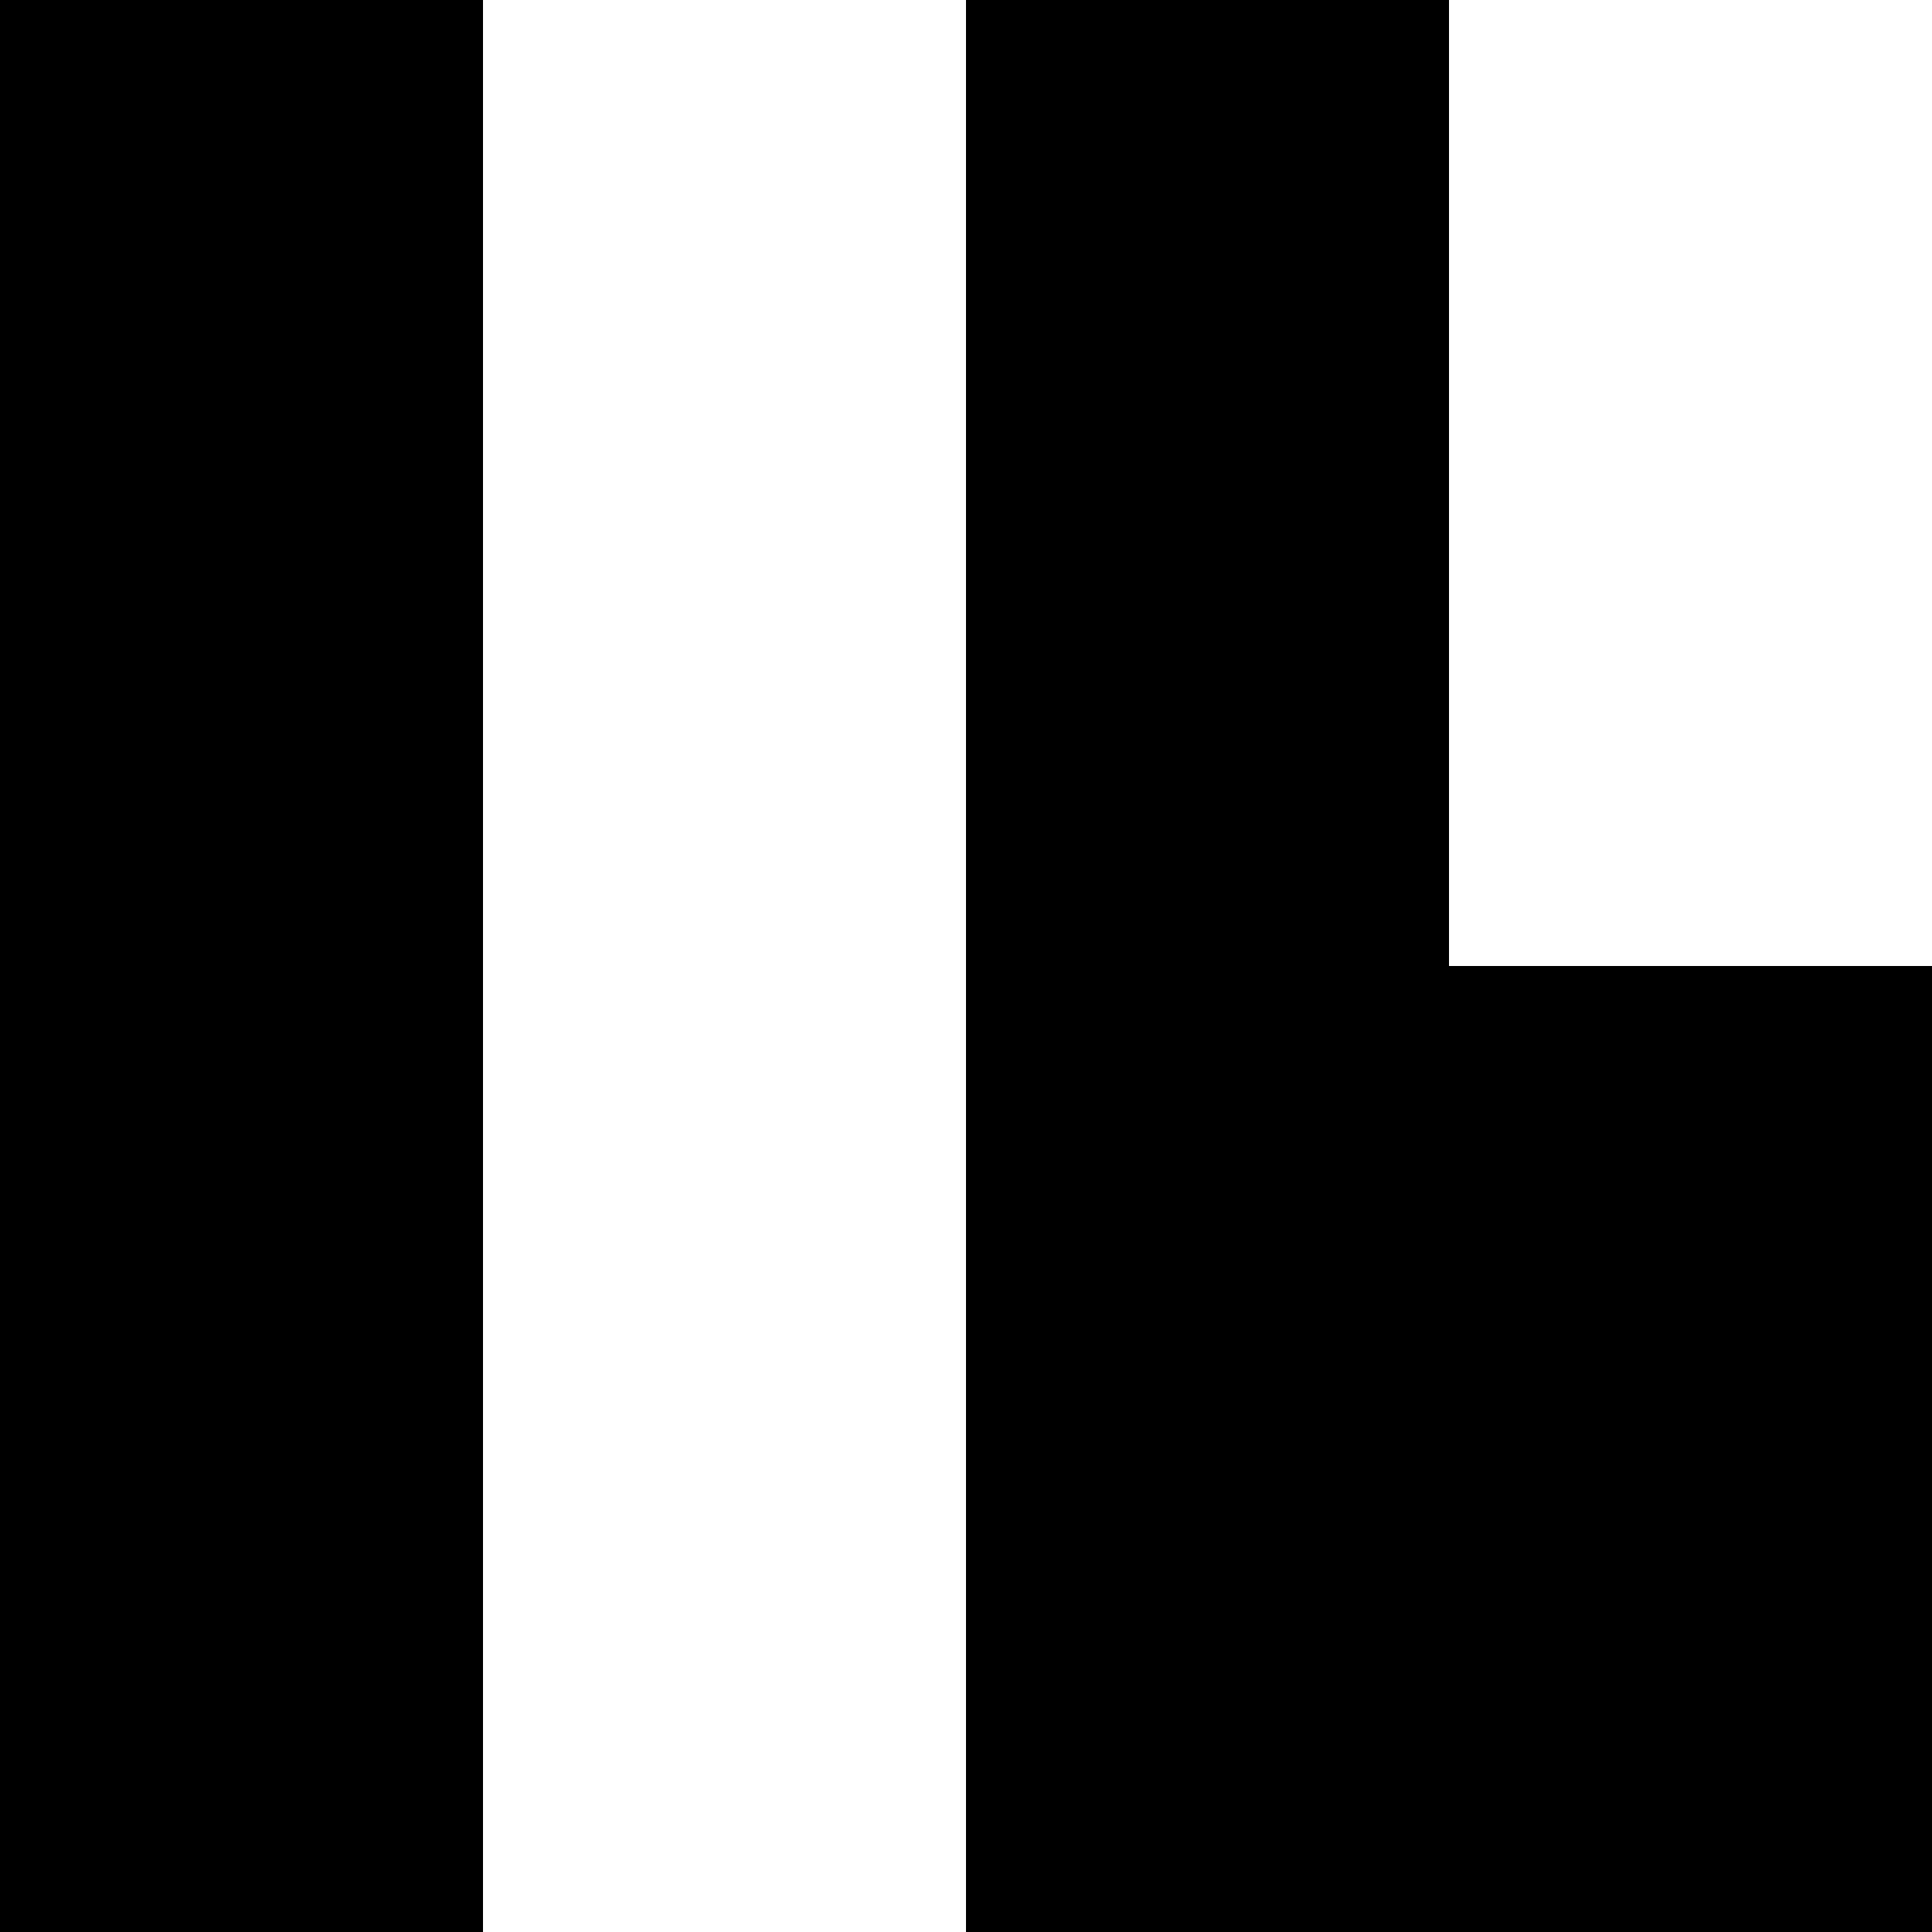 <?xml version="1.0" standalone="no"?>
<!DOCTYPE svg PUBLIC "-//W3C//DTD SVG 20010904//EN"
 "http://www.w3.org/TR/2001/REC-SVG-20010904/DTD/svg10.dtd">
<svg version="1.0" xmlns="http://www.w3.org/2000/svg"
 width="32pt" height="32pt" viewBox="0 0 32 32"
 preserveAspectRatio="xMidYMid meet">
<g transform="translate(0,32) scale(0.1,-0.1)"
fill="#000000" stroke="none">
<path d="M0 160 l0 -160 40 0 40 0 0 160 0 160 -40 0 -40 0 0 -160z"/>
<path d="M160 160 l0 -160 80 0 80 0 0 80 0 80 -40 0 -40 0 0 80 0 80 -40 0
-40 0 0 -160z"/>
</g>
</svg>
